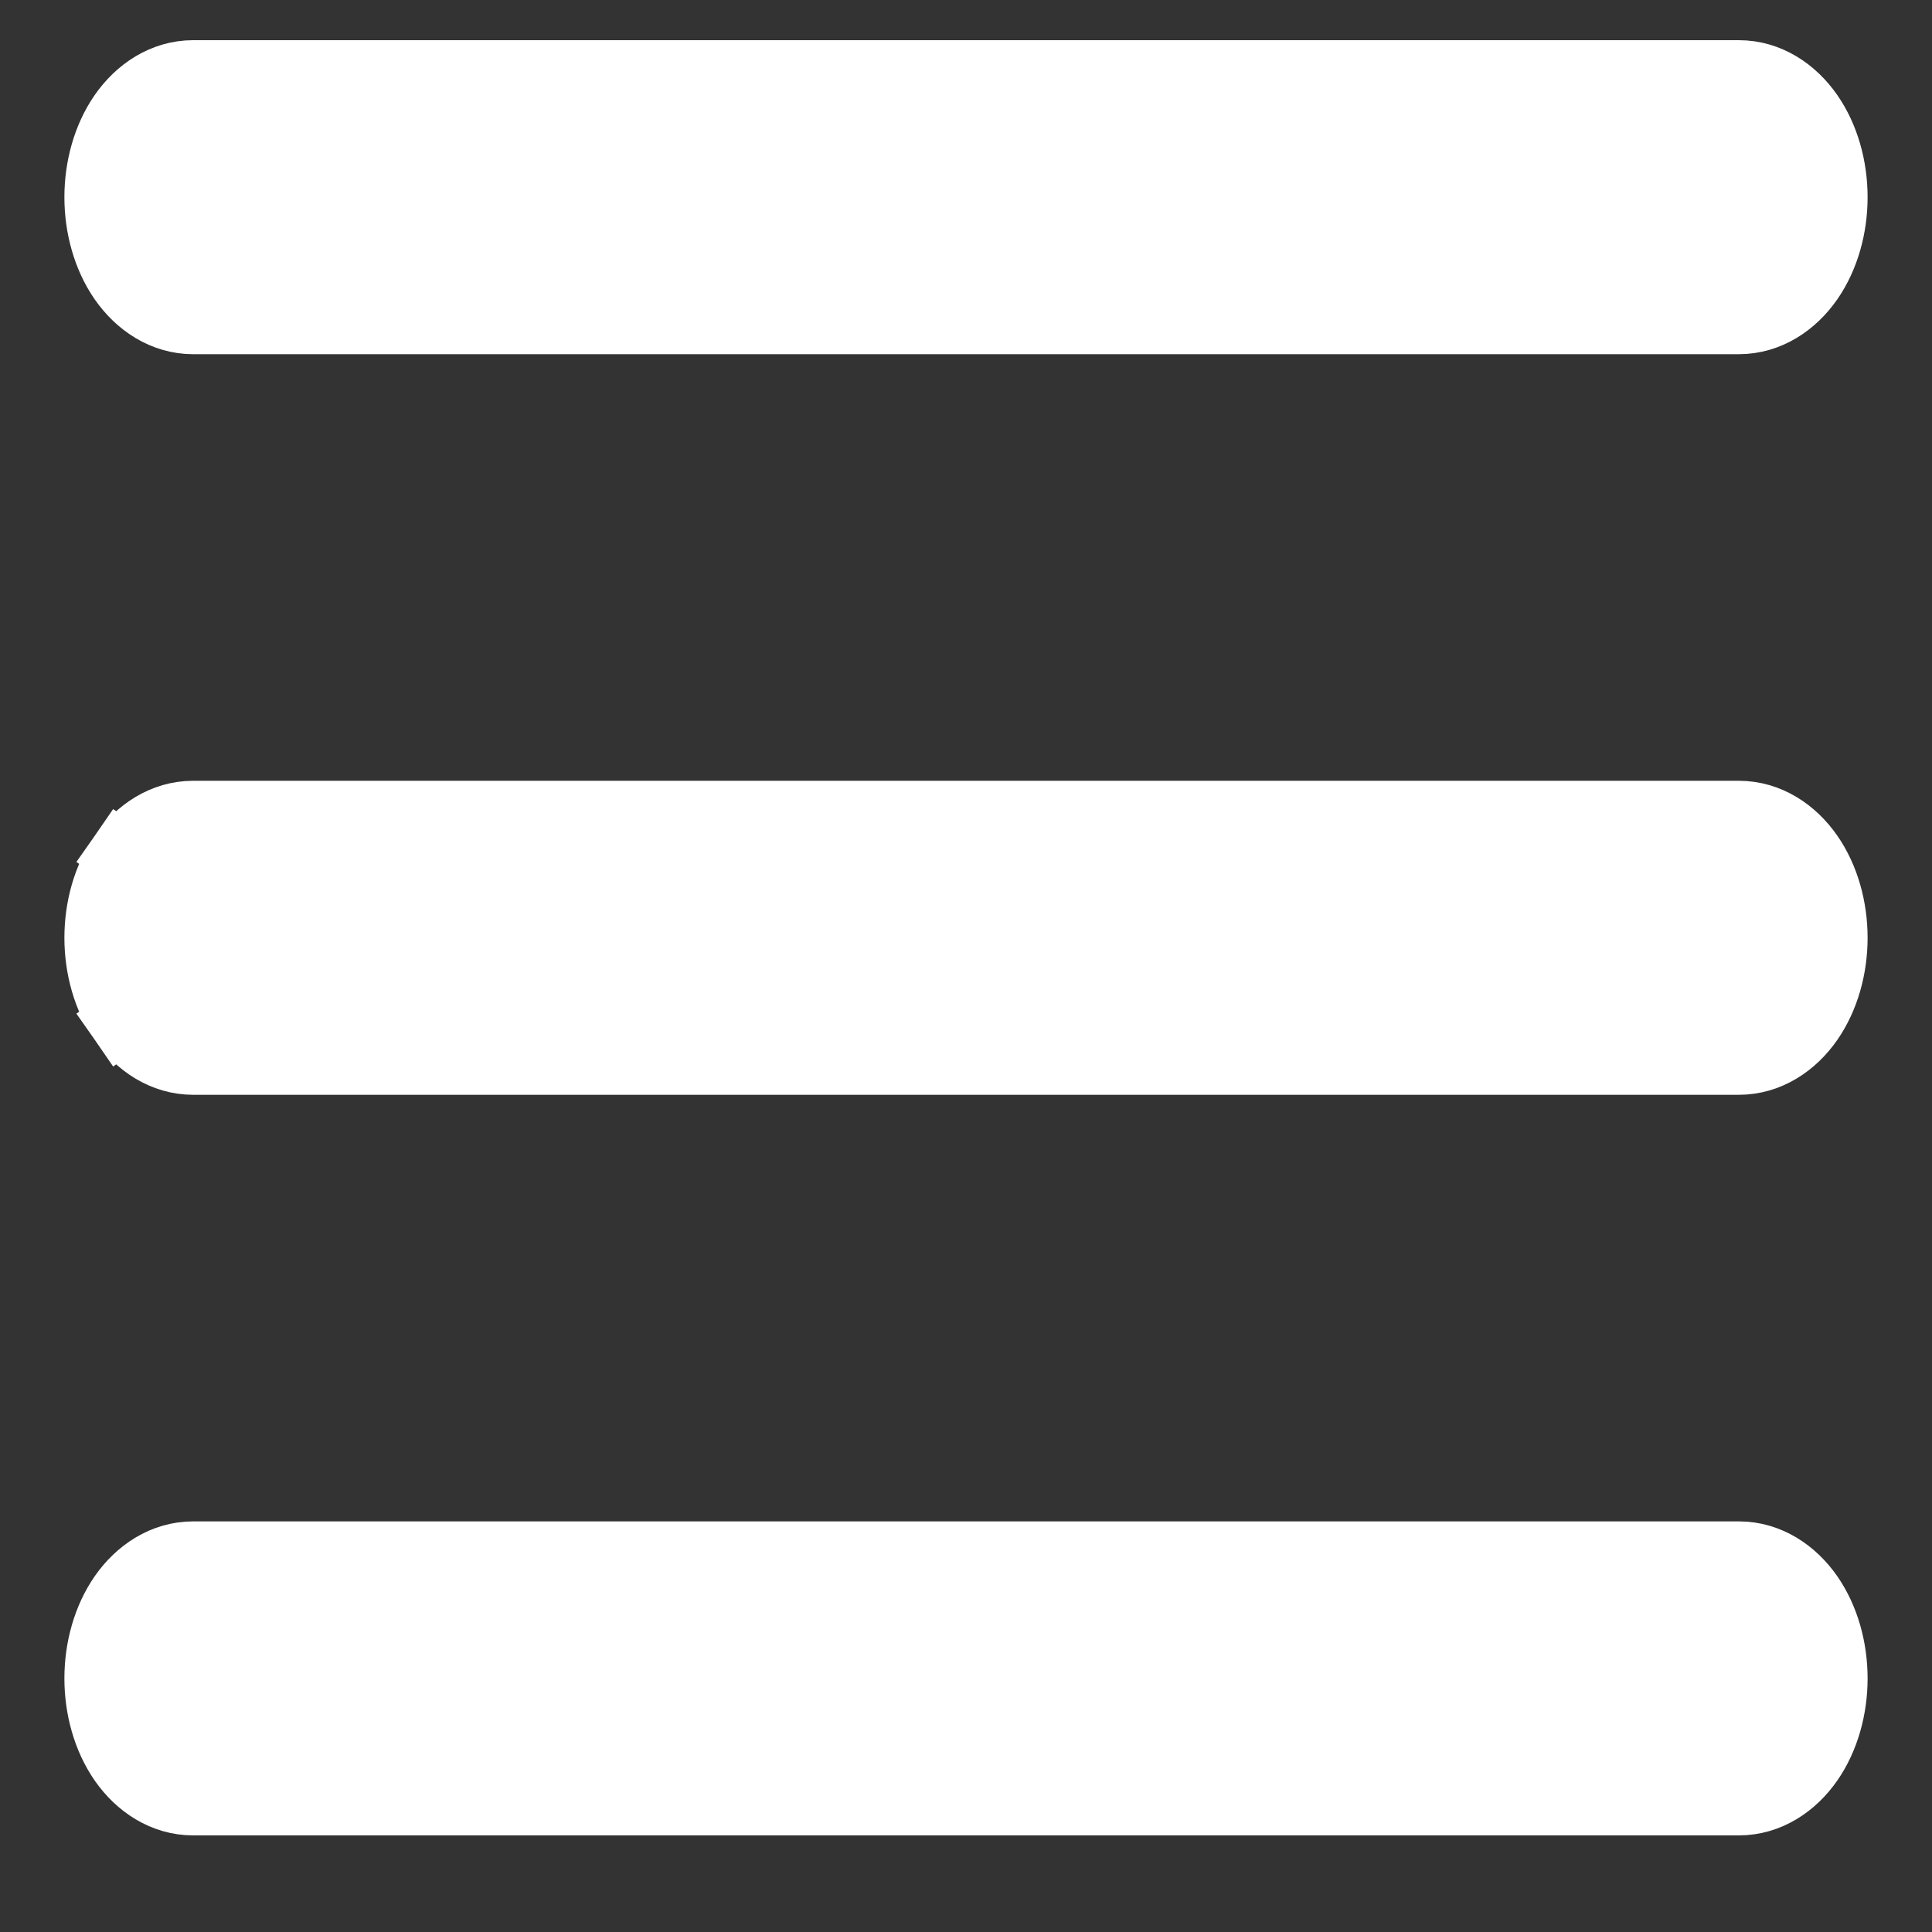 <svg width="15" height="15" viewBox="0 0 15 15" fill="none" xmlns="http://www.w3.org/2000/svg">
<rect x="0" y="0" width="15" height="15" fill="#333333" stroke="none"/>
<path d="M1.5 0.562C1.266 0.562 1.069 0.696 0.941 0.88C0.814 1.063 0.75 1.298 0.75 1.531C0.75 1.764 0.814 1.999 0.941 2.182C1.069 2.366 1.266 2.5 1.5 2.5H13.5C13.734 2.5 13.931 2.366 14.059 2.182C14.186 1.999 14.25 1.764 14.25 1.531C14.25 1.298 14.186 1.063 14.059 0.88C13.931 0.696 13.734 0.562 13.5 0.562H1.5ZM0.941 6.63L1.146 6.773L0.941 6.63C0.814 6.813 0.75 7.048 0.75 7.281C0.75 7.514 0.814 7.749 0.941 7.932L1.146 7.789L0.941 7.932C1.069 8.116 1.266 8.25 1.5 8.25H13.5C13.734 8.25 13.931 8.116 14.059 7.932C14.186 7.749 14.25 7.514 14.25 7.281C14.25 7.048 14.186 6.813 14.059 6.63C13.931 6.446 13.734 6.312 13.5 6.312H1.5C1.266 6.312 1.069 6.446 0.941 6.63ZM0.941 12.38C0.814 12.563 0.75 12.798 0.75 13.031C0.75 13.264 0.814 13.499 0.941 13.682C1.069 13.866 1.266 14 1.5 14H13.5C13.734 14 13.931 13.866 14.059 13.682C14.186 13.499 14.25 13.264 14.25 13.031C14.25 12.798 14.186 12.563 14.059 12.38C13.931 12.196 13.734 12.062 13.5 12.062H1.5C1.266 12.062 1.069 12.196 0.941 12.38Z" fill="white" stroke="white" stroke-width="0.5"/>
</svg>
